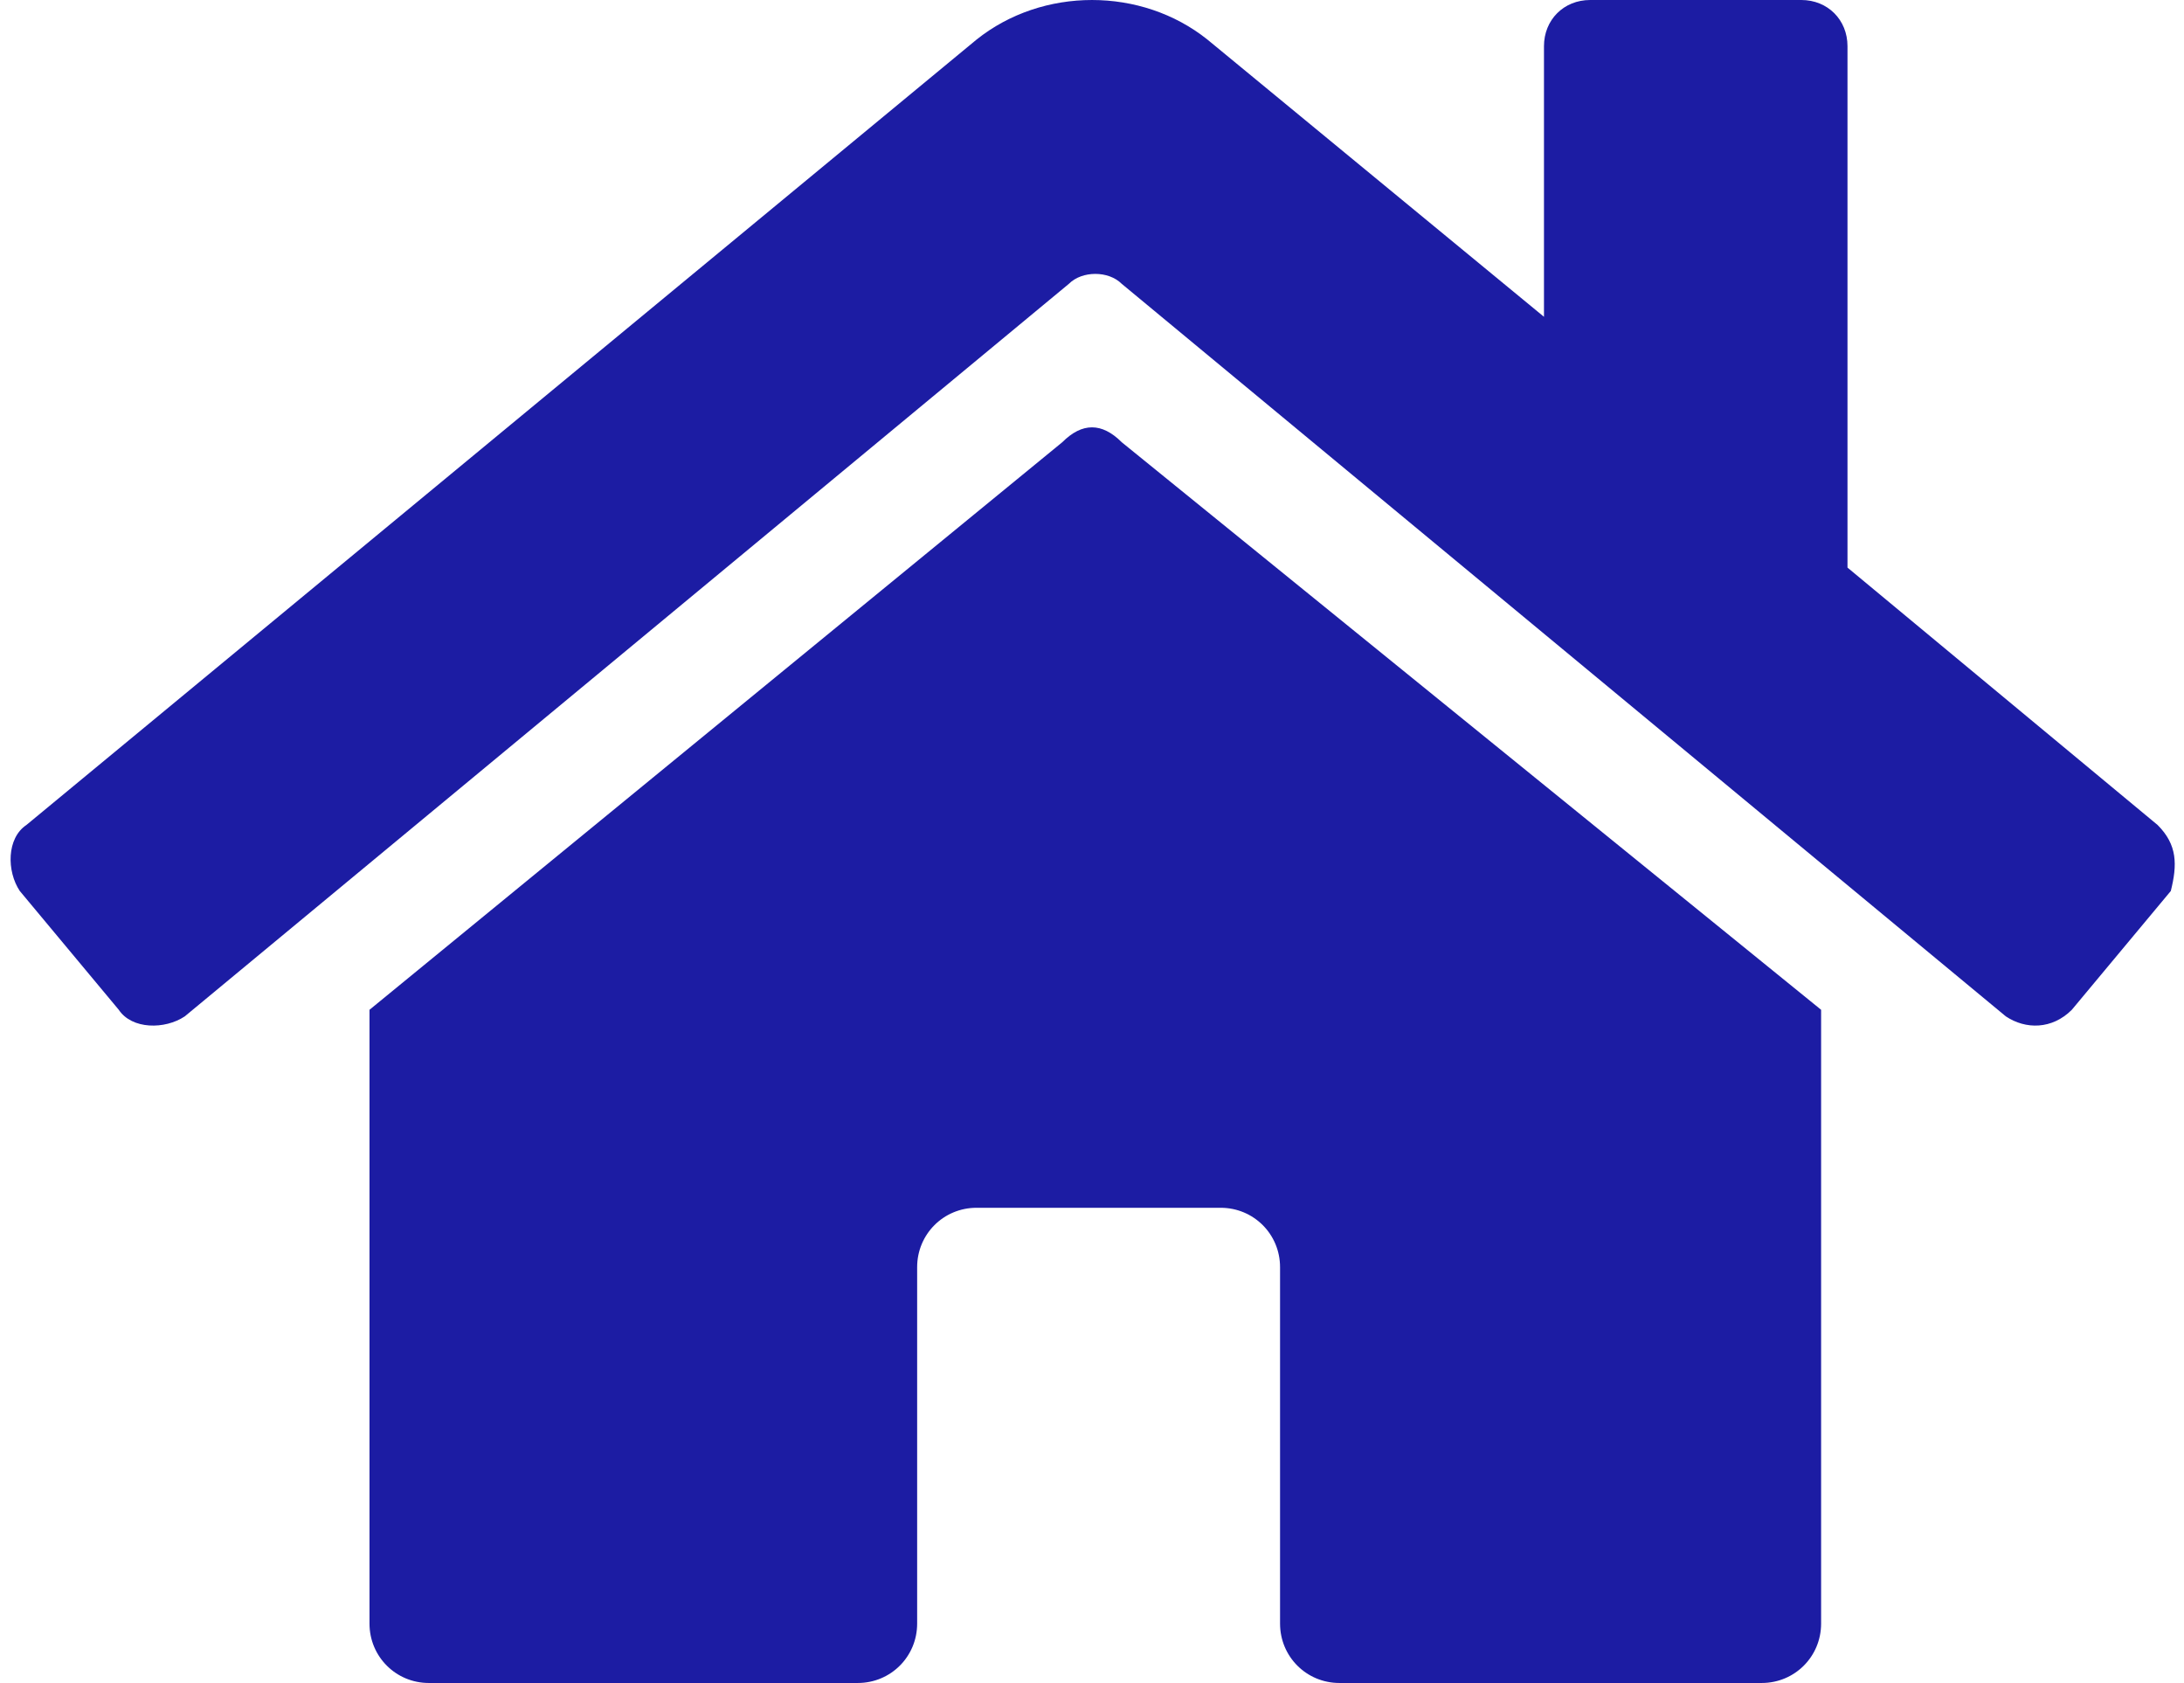 <?xml version="1.0" encoding="utf-8"?>
<!-- Generator: Adobe Illustrator 24.2.0, SVG Export Plug-In . SVG Version: 6.00 Build 0)  -->
<svg version="1.1" id="Layer_1" focusable="false" xmlns="http://www.w3.org/2000/svg" xmlns:xlink="http://www.w3.org/1999/xlink"
	 x="0px" y="0px" viewBox="0 0 33.1 25.5" style="enable-background:new 0 0 33.1 25.5;" xml:space="preserve">
<style type="text/css">
	.st0{fill:#1C1CA3;}
</style>
<path class="st0" d="M16.1,6.7L5.6,15.3v9.3c0,0.5,0.4,0.9,0.9,0.9H13c0.5,0,0.9-0.4,0.9-0.9v-5.4c0-0.5,0.4-0.9,0.9-0.9h3.7
	c0.5,0,0.9,0.4,0.9,0.9v5.4c0,0.5,0.4,0.9,0.9,0.9l0,0h6.4c0.5,0,0.9-0.4,0.9-0.9v-9.3L17,6.7C16.7,6.4,16.4,6.4,16.1,6.7L16.1,6.7z
	 M32.7,12.5L28,8.6V0.7C28,0.3,27.7,0,27.3,0h-3.2c-0.4,0-0.7,0.3-0.7,0.7v4.1l-5.1-4.2c-1-0.8-2.5-0.8-3.5,0L0.4,12.5
	c-0.3,0.2-0.3,0.7-0.1,1l0,0l1.5,1.8c0.2,0.3,0.7,0.3,1,0.1l0,0L16.2,4.3c0.2-0.2,0.6-0.2,0.8,0l13.4,11.1c0.3,0.2,0.7,0.2,1-0.1
	l0,0l1.5-1.8C33,13.1,33,12.8,32.7,12.5L32.7,12.5L32.7,12.5z"/>
</svg>
